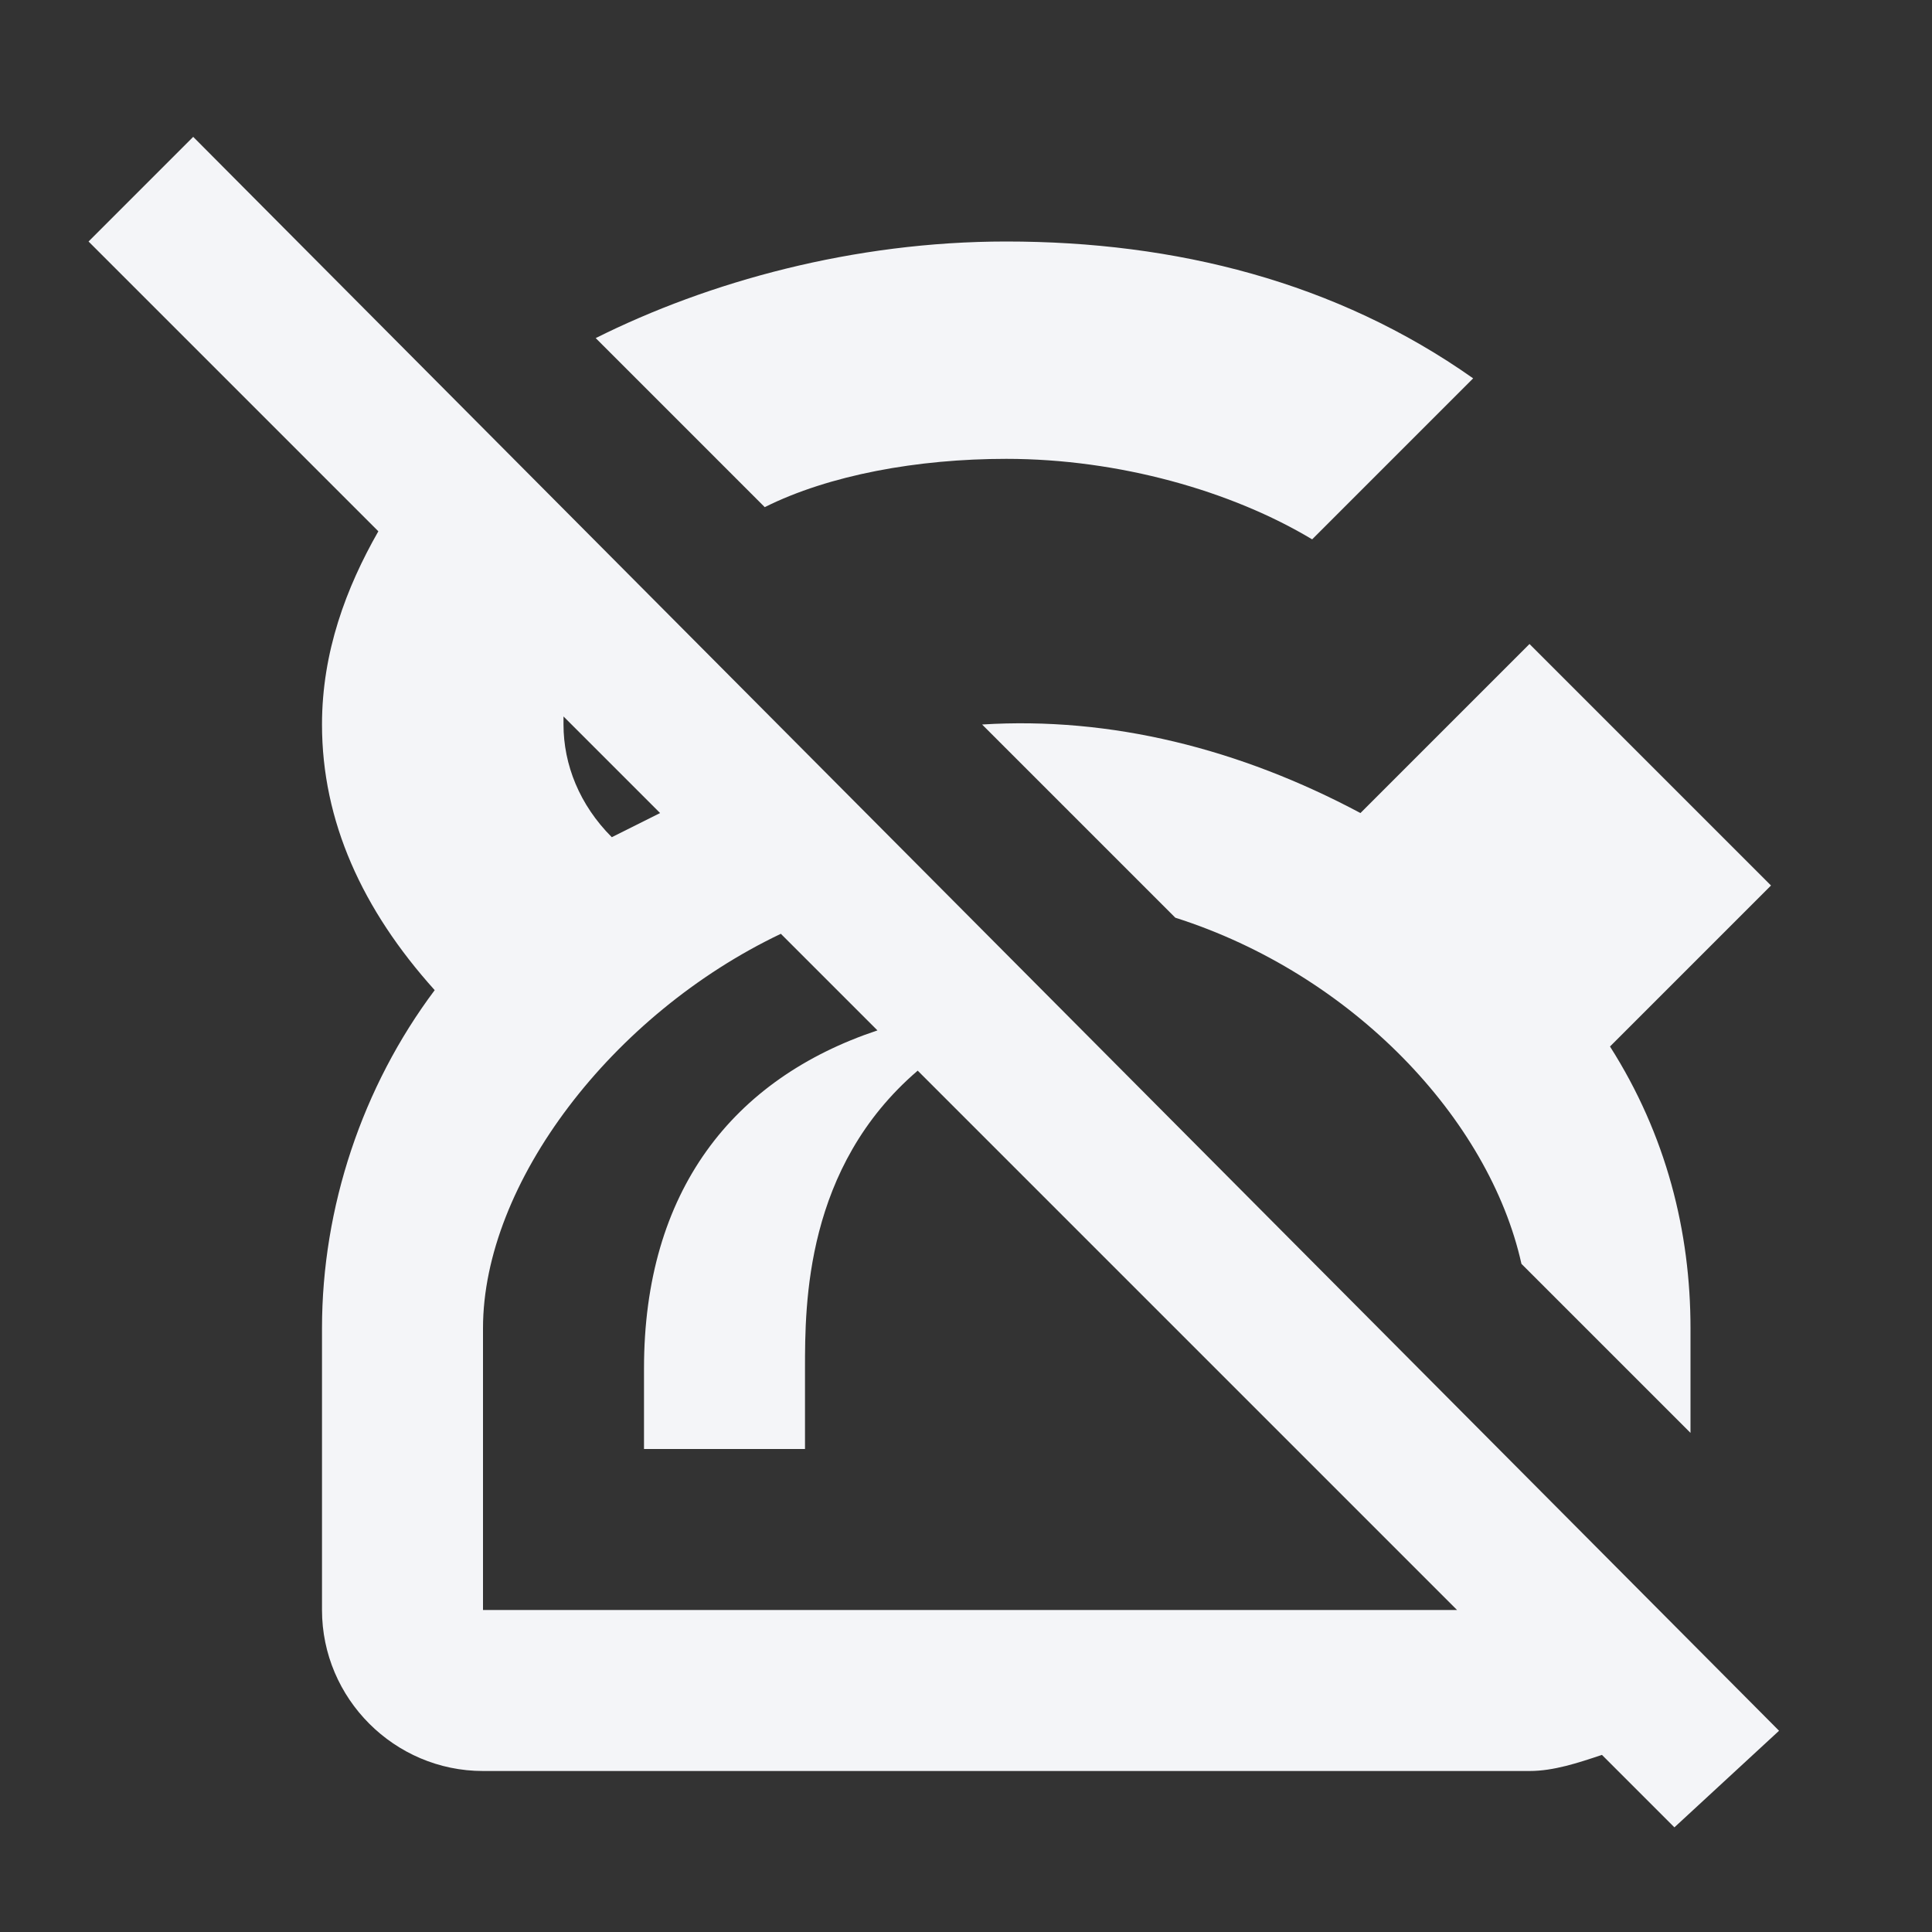 <?xml version="1.0" encoding="UTF-8"?><!DOCTYPE svg PUBLIC "-//W3C//DTD SVG 1.1//EN" "http://www.w3.org/Graphics/SVG/1.1/DTD/svg11.dtd"><svg fill="#f4f5f8" xmlns="http://www.w3.org/2000/svg" xmlns:xlink="http://www.w3.org/1999/xlink" version="1.1" id="mdi-kettle-off-outline" width="24" height="24" viewBox="0 0 24 24"><rect x="0" y="0" width="24" height="24" fill="#333333" stroke="none"/><path d="M22.1 21.5L2.4 1.7L1.1 3L4.7 6.6C4.3 7.3 4 8.1 4 9C4 10.2 4.5 11.3 5.4 12.3C4.5 13.5 4 15 4 16.5V20C4 21.1 4.9 22 6 22H19C19.3 22 19.6 21.9 19.9 21.8L20.8 22.7L22.1 21.5M8.2 10.1L7.6 10.4C7.2 10 7 9.5 7 9V8.9L8.2 10.1M6 20V16.5C6 14.7 7.6 12.6 9.7 11.6L10.9 12.8C9.1 13.4 8 14.8 8 17V18H10V17C10 16.2 10 14.5 11.4 13.3L18.1 20H6M16.9 10.1L19 8L22 11L20 13C20.7 14.1 21 15.3 21 16.5V17.8L18.9 15.7C18.5 13.9 16.8 12.1 14.6 11.4L12.2 9C13.8 8.9 15.4 9.3 16.9 10.1M9.5 6.3L7.4 4.2C8.8 3.5 10.6 3 12.5 3C14.6 3 16.6 3.5 18.3 4.7L16.3 6.7C15.3 6.1 13.9 5.7 12.5 5.7C11.4 5.7 10.3 5.9 9.5 6.3Z" /></svg>
